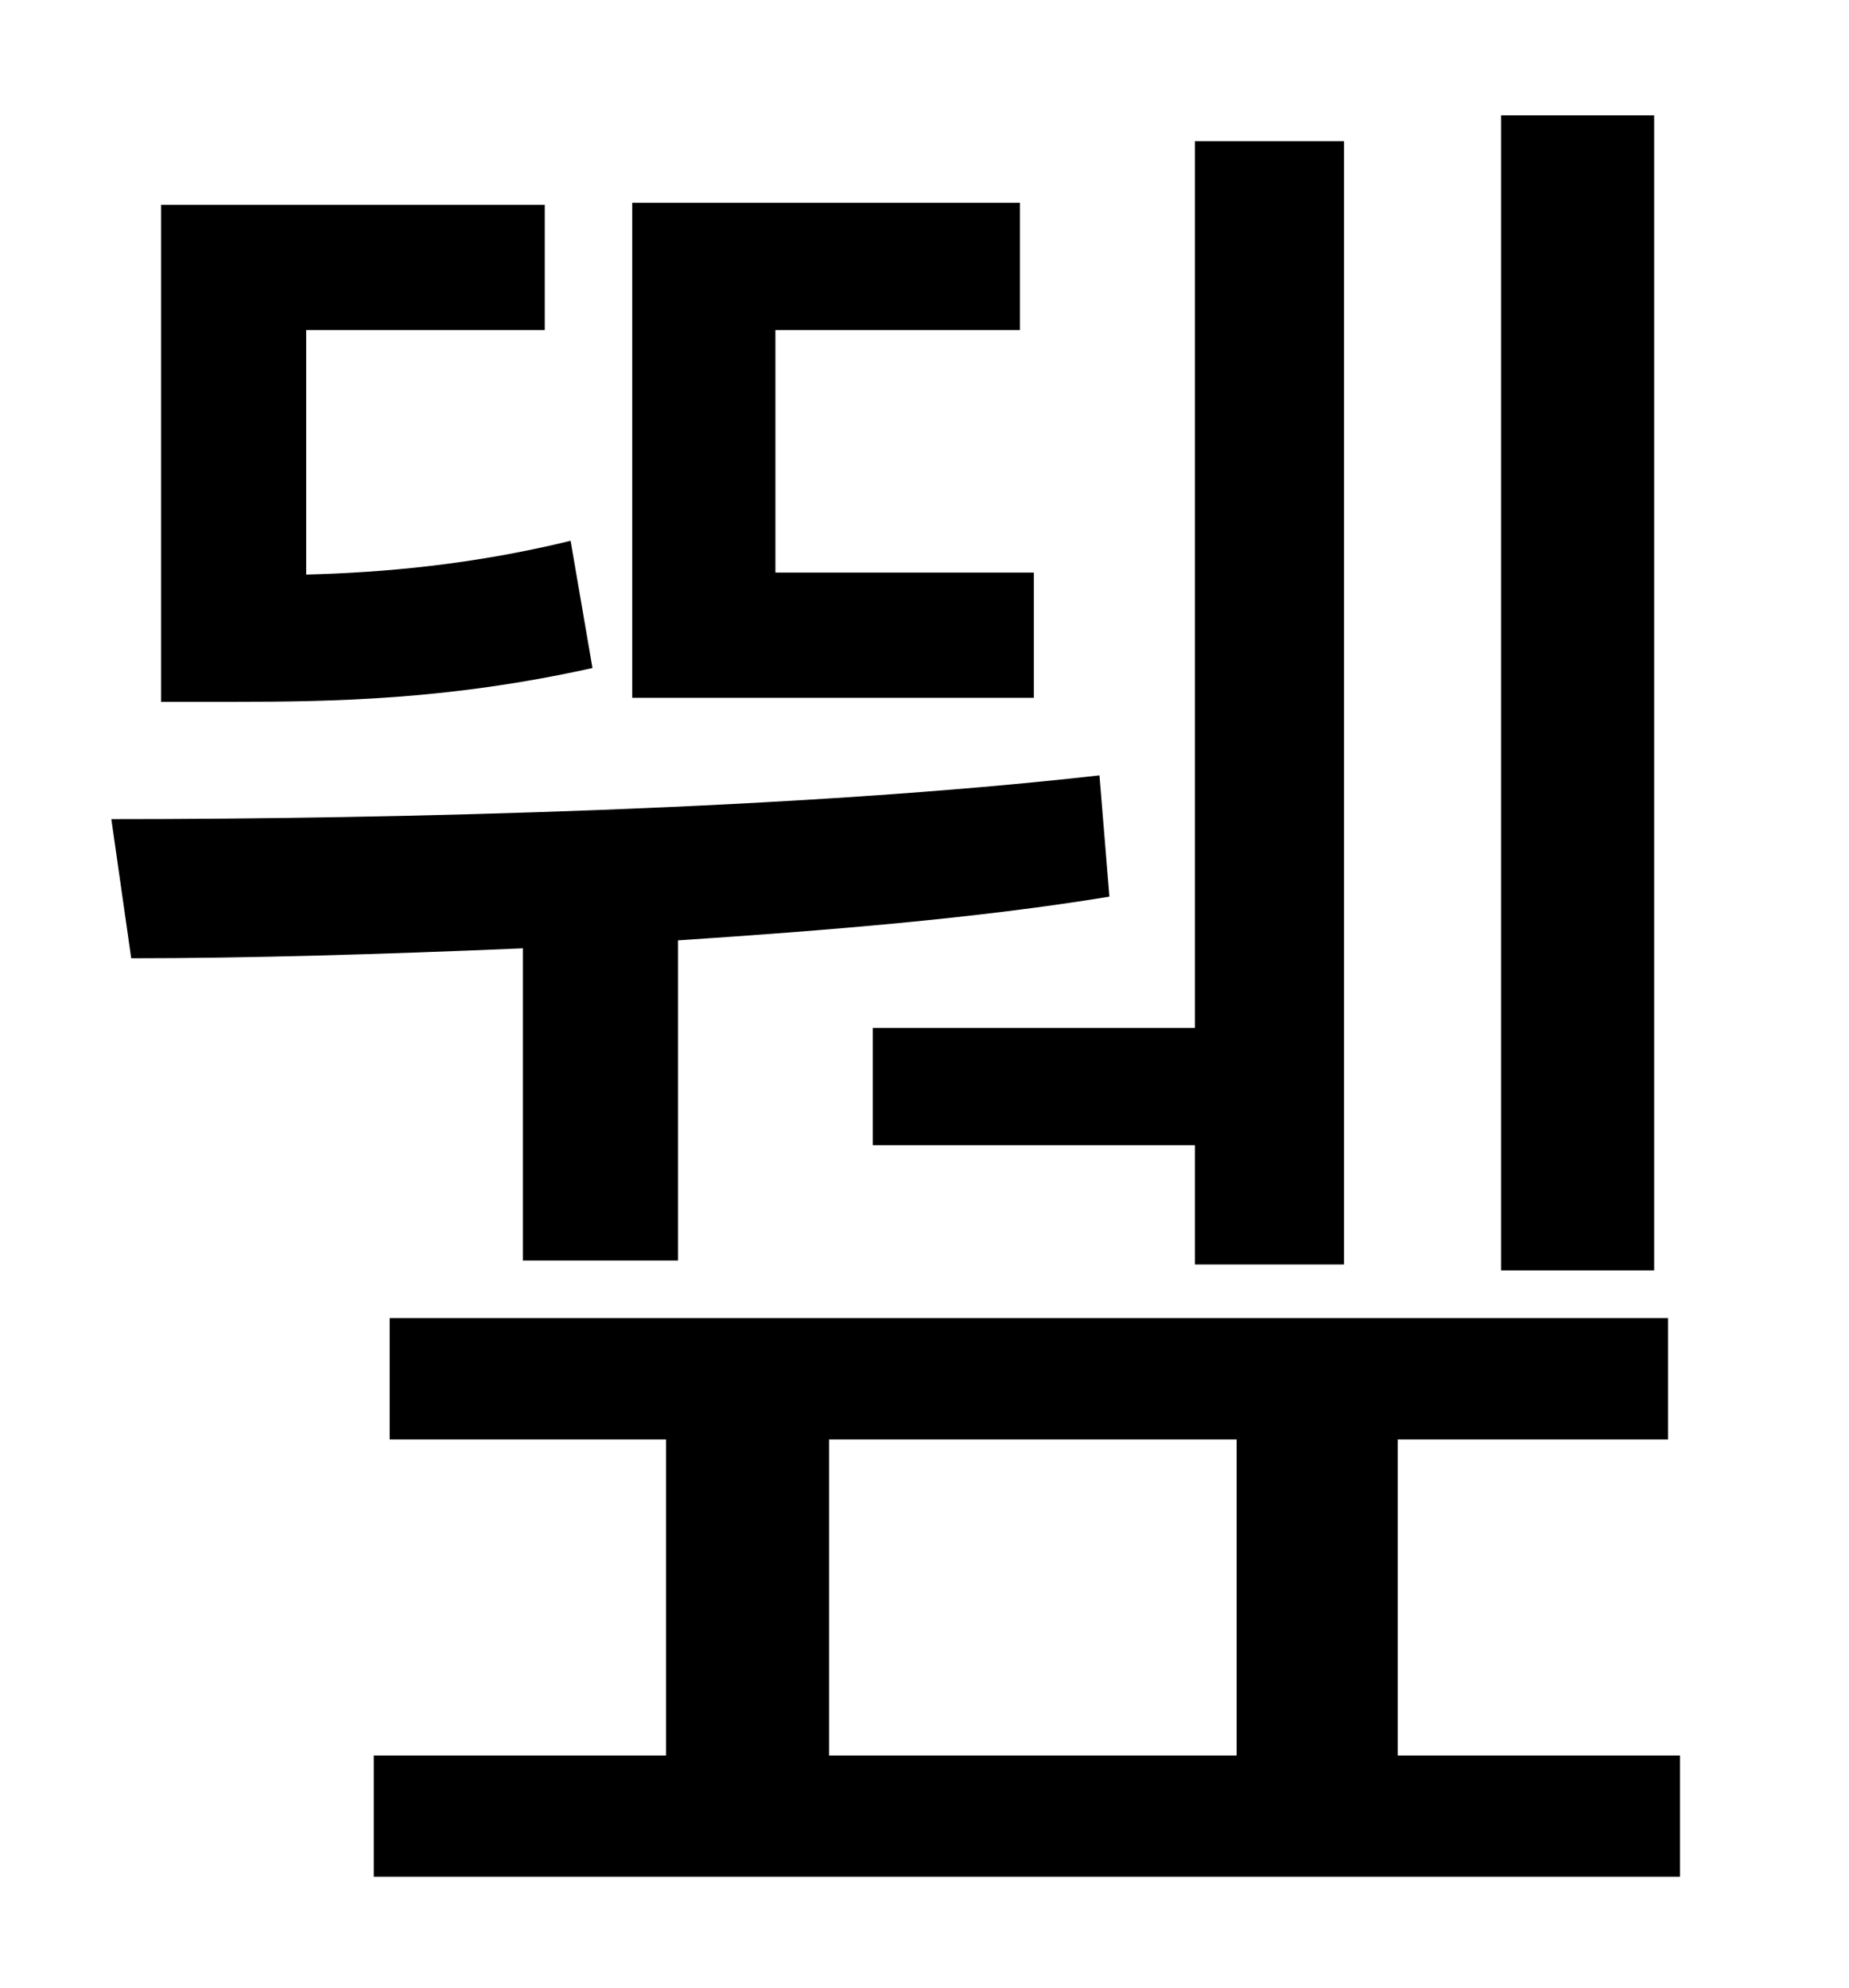 <?xml version="1.0" standalone="no"?>
<!DOCTYPE svg PUBLIC "-//W3C//DTD SVG 1.1//EN" "http://www.w3.org/Graphics/SVG/1.1/DTD/svg11.dtd" >
<svg xmlns="http://www.w3.org/2000/svg" xmlns:xlink="http://www.w3.org/1999/xlink" version="1.1" viewBox="-10 0 930 1000">
   <path fill="currentColor"
d="M822 58v581h-77v-581h77zM429 517h162v-446h75v565h-75v-60h-162v-59zM510 288v63h-202v-249h195v64h-123v122h130zM277 272l11 64c-72 16 -130 17 -181 17h-36v-250h193v63h-120v123c39 -1 84 -5 133 -17zM253 634v-157c-71 3 -138 5 -197 5l-10 -70
c144 0 347 -5 497 -22l5 61c-67 11 -142 17 -217 22v161h-78zM407 724v159h205v-159h-205zM693 883h142v61h-657v-61h147v-159h-139v-61h643v61h-136v159z" />
</svg>
